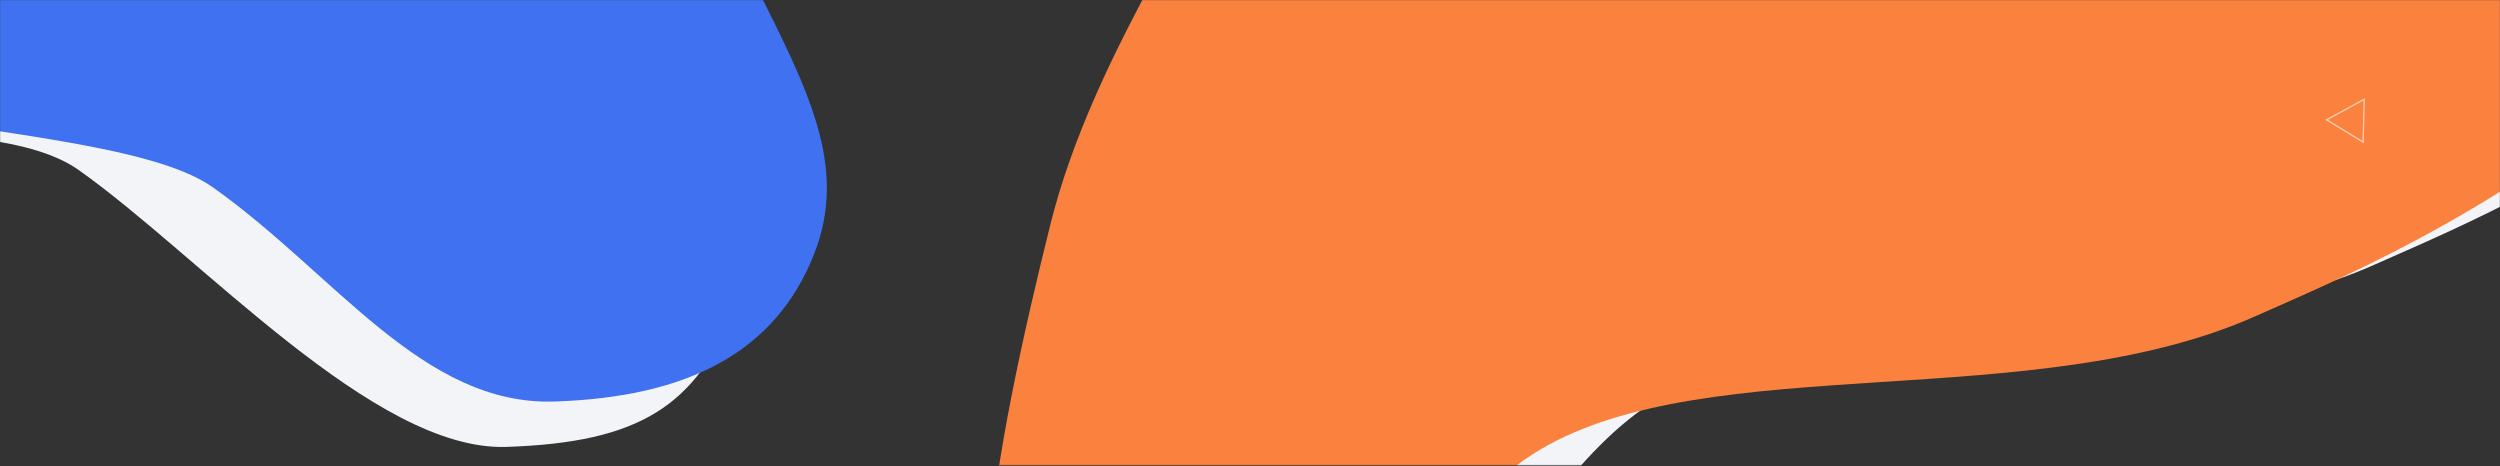 <svg xmlns="http://www.w3.org/2000/svg" width="1860" height="347" viewBox="0 0 1860 347" fill="none">
  <rect x="0" y="0" width="1860" height="347" fill="#333333" stroke="none"/>
  <mask id="mask0_7141_14023" style="mask-type:alpha" maskUnits="userSpaceOnUse" x="0" y="0" width="1860" height="347">
    <rect width="1860" height="346.167" fill="#9F2626"></rect>
  </mask>
  <g mask="url(#mask0_7141_14023)">
    <path class="listivo-fill-color-4" fill-rule="evenodd" clip-rule="evenodd"
      d="M-226.538 -365.563C-259.584 -305.918 -293.883 -19.941 -246.744 54.778C-205.715 119.813 -11.244 77.175 58.568 126.516C149.395 190.709 278.357 335.737 376.685 332.497C476.173 329.218 518.075 301.853 546.796 228.794C572.33 163.841 557.694 87.257 518.884 9.715C480.008 -67.958 367.155 -161.559 276.305 -204.717C191.631 -244.941 32.733 -233.948 -48.366 -227.872C-133.43 -221.499 -193.574 -425.059 -226.538 -365.563Z"
      fill="#F2F4F8"></path>
    <path class="listivo-fill-primary-1" fill-rule="evenodd" clip-rule="evenodd"
      d="M-183.341 -386.412C-216.388 -326.767 -250.686 -40.79 -203.548 33.929C-162.519 98.964 88.432 89.957 158.244 139.298C249.071 203.49 314.274 301.972 412.603 298.731C512.091 295.453 577.041 261.909 605.762 188.85C631.296 123.897 600.891 66.407 562.08 -11.135C523.205 -88.807 439.799 -195.283 319.502 -225.566C187.761 -258.731 75.929 -254.797 -5.169 -248.721C-90.234 -242.348 -150.377 -445.908 -183.341 -386.412Z"
      fill="#3F71F0"></path>
    <path class="listivo-fill-color-4" fill-rule="evenodd" clip-rule="evenodd"
      d="M1064.48 -262.663C994.06 -127.345 902.29 -0.624 870.095 129.241C830.926 287.237 784.355 506.676 870.425 543.531C1061.3 616.222 1108.06 371.298 1234.46 296.208C1360.93 221.077 1602.31 270.536 1767.54 196.515C1875.41 148.191 2239.13 6.53 2372.9 -473.059C2424.17 -656.859 1911.78 -812.972 1810.58 -872.523C1712.97 -929.956 1531.14 -962.517 1373.82 -838.737C1217.25 -715.556 1168.7 -462.935 1064.48 -262.663Z"
      fill="#F2F4F8"></path>
    <path class="listivo-fill-primary-2" fill-rule="evenodd" clip-rule="evenodd"
      d="M975.692 -224.243C905.275 -88.925 813.505 37.796 781.309 167.661C742.14 325.657 695.57 545.096 781.64 581.951C972.517 654.642 1019.28 409.718 1145.68 334.628C1272.15 259.497 1513.52 308.956 1678.76 234.935C1786.63 186.611 2150.35 44.95 2284.12 -434.639C2335.39 -618.439 1822.99 -774.553 1721.79 -834.103C1624.19 -891.536 1442.36 -924.097 1285.03 -800.317C1128.47 -677.136 1079.91 -424.515 975.692 -224.243Z"
      fill="#FA823E"></path>
    <path class="listivo-stroke-color-5" opacity="0.6"
      d="M1758.94 73.892L1758.18 105.709L1731 89.139L1758.94 73.892Z" stroke="#FDFDFE"></path>
  </g>
</svg>